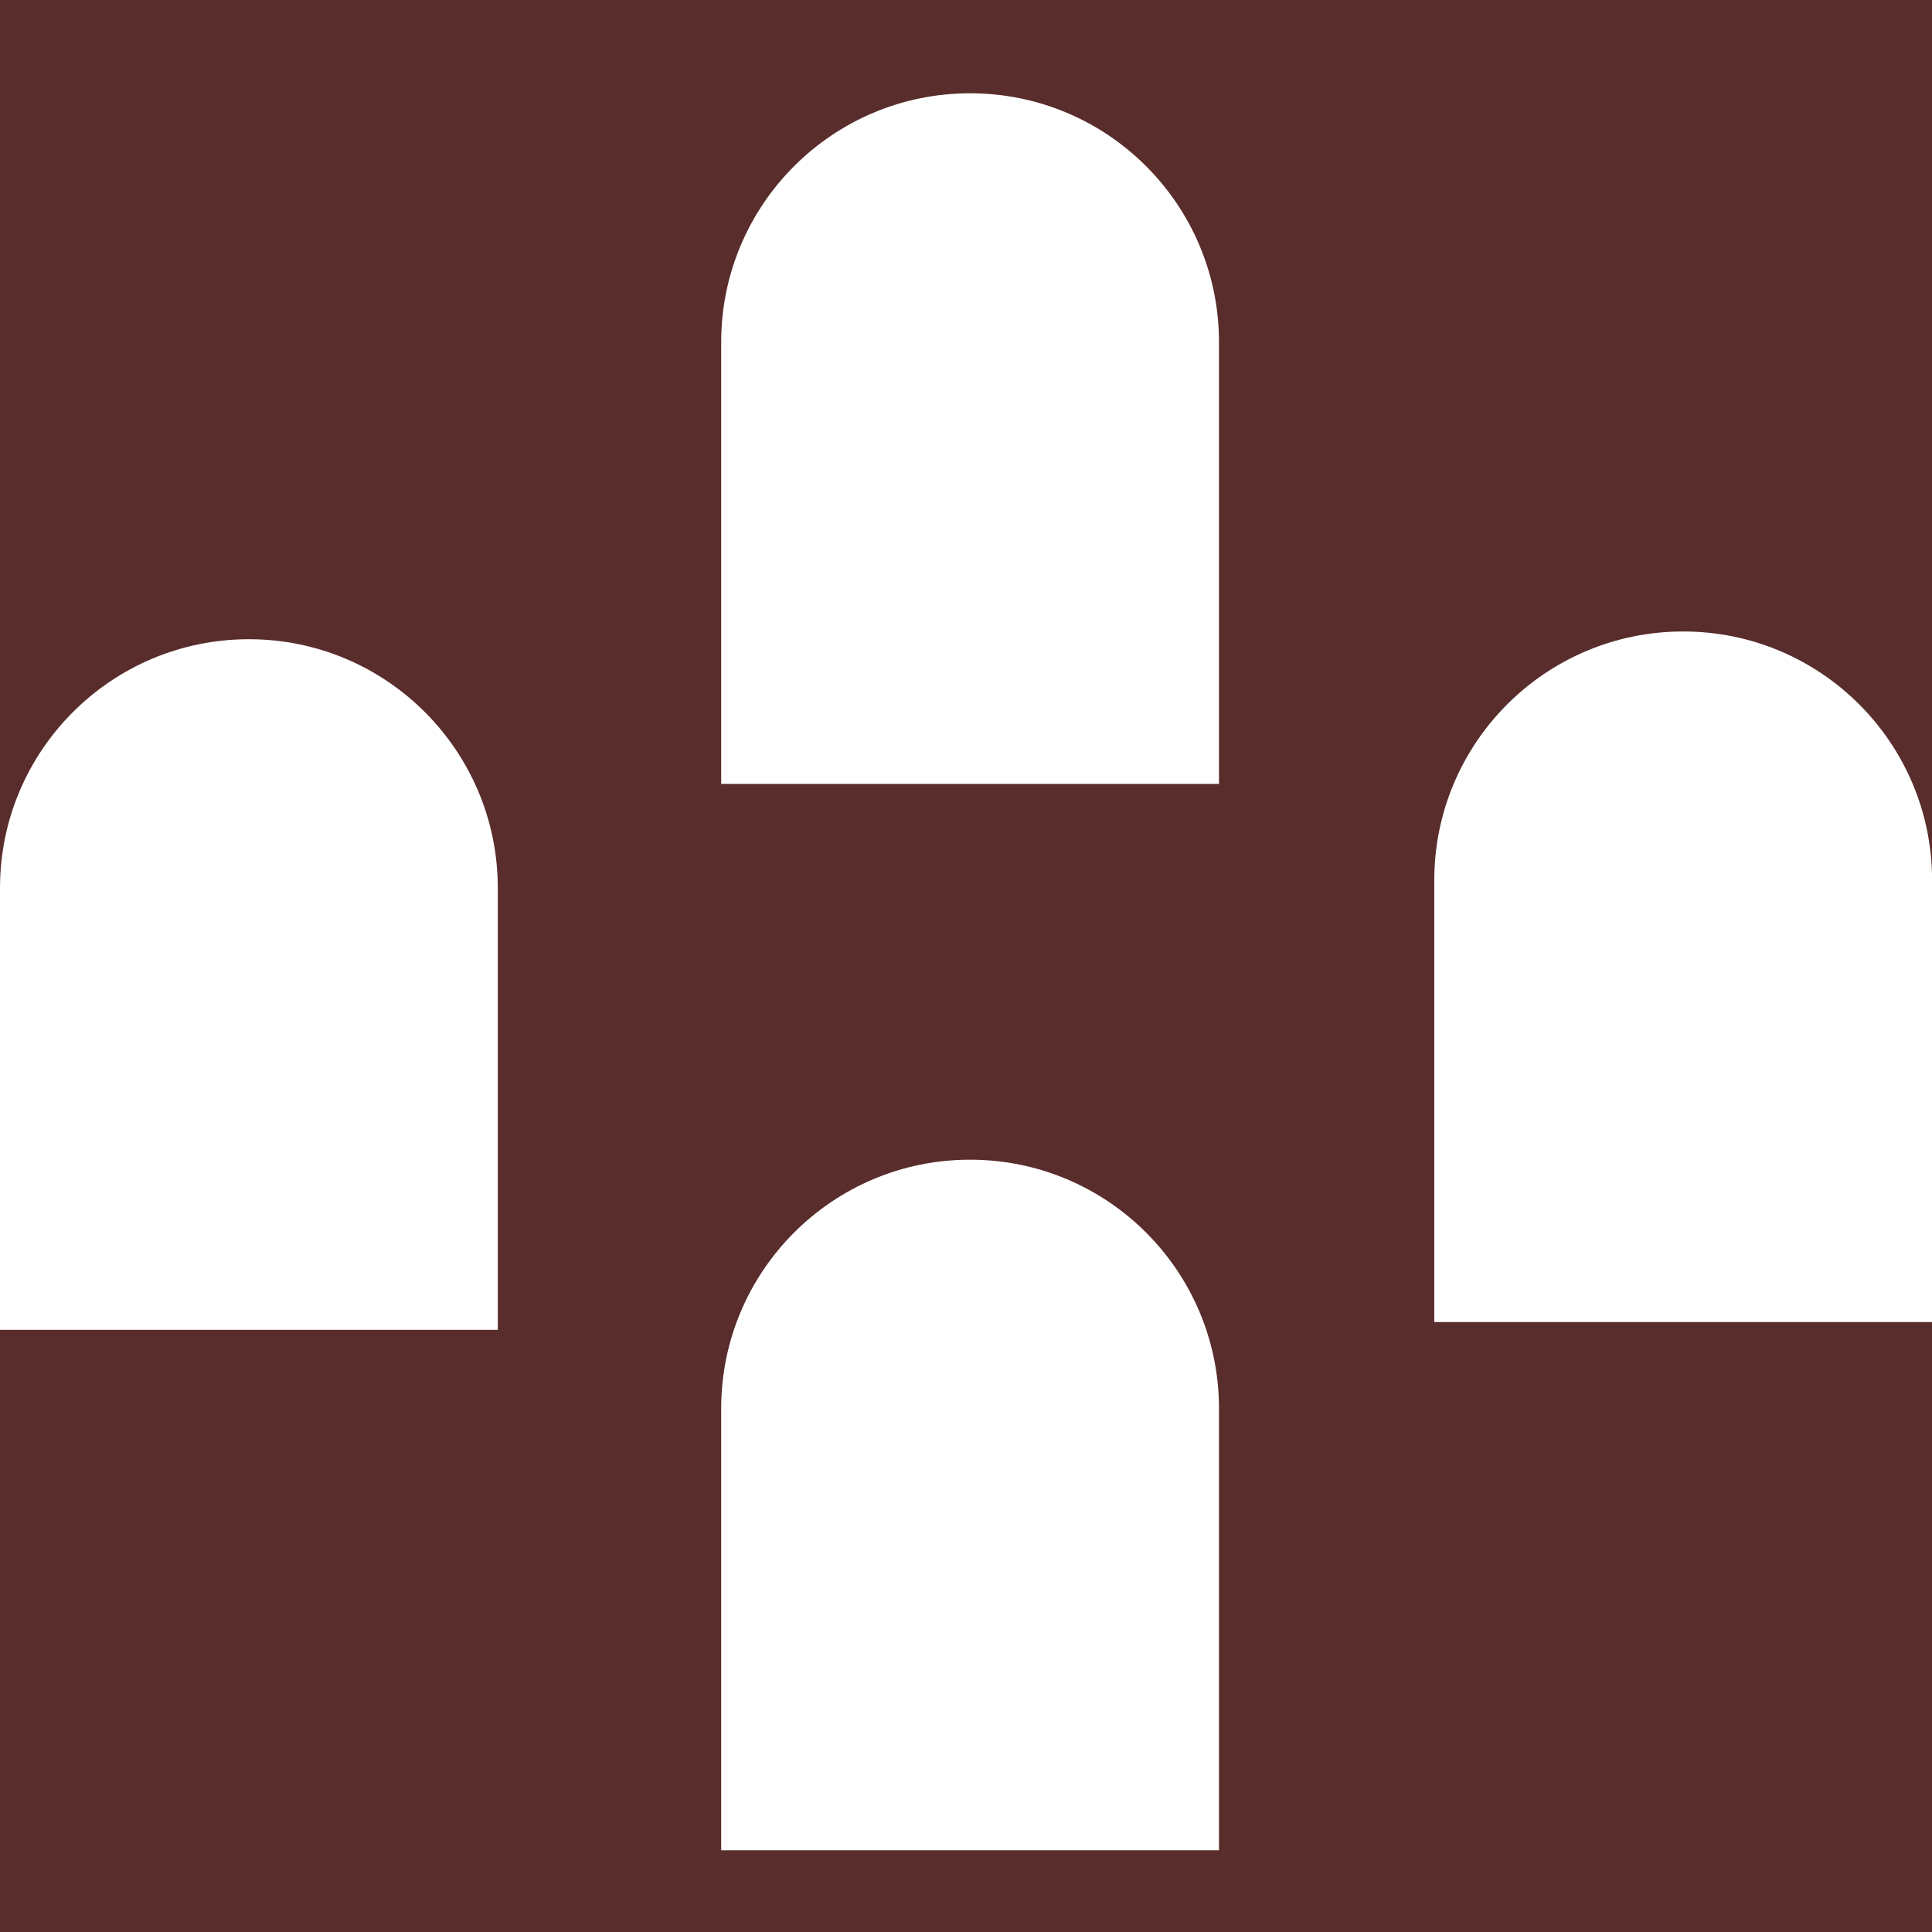 <?xml version="1.0" encoding="UTF-8"?><svg xmlns="http://www.w3.org/2000/svg" viewBox="0 0 226.77 226.77"><defs><style>.cls-1{fill:#fff;}.cls-2{fill:#592d2c;}</style></defs><g id="bg"><rect class="cls-2" x="-28.35" y="-28.35" width="283.46" height="283.46"/></g><g id="icons"><g id="icons-2"><g><path class="cls-1" d="M197.56,74.12h0c-16.13,0-29.21,13.08-29.21,29.21v51.85h58.43v-51.85c0-16.13-13.08-29.21-29.21-29.21Z"/><path class="cls-1" d="M29.21,75.03h0C13.08,75.03,0,88.11,0,104.24v51.85H58.43v-51.85c0-16.13-13.08-29.21-29.21-29.21Z"/><path class="cls-1" d="M113.86,136.12h0c-16.13,0-29.21,13.08-29.21,29.21v51.85h58.43v-51.85c0-16.13-13.08-29.21-29.21-29.21Z"/><path class="cls-1" d="M113.86,10.95h0c-16.13,0-29.21,13.08-29.21,29.21v51.85h58.43V40.16c0-16.13-13.08-29.21-29.21-29.21Z"/></g></g></g></svg>
